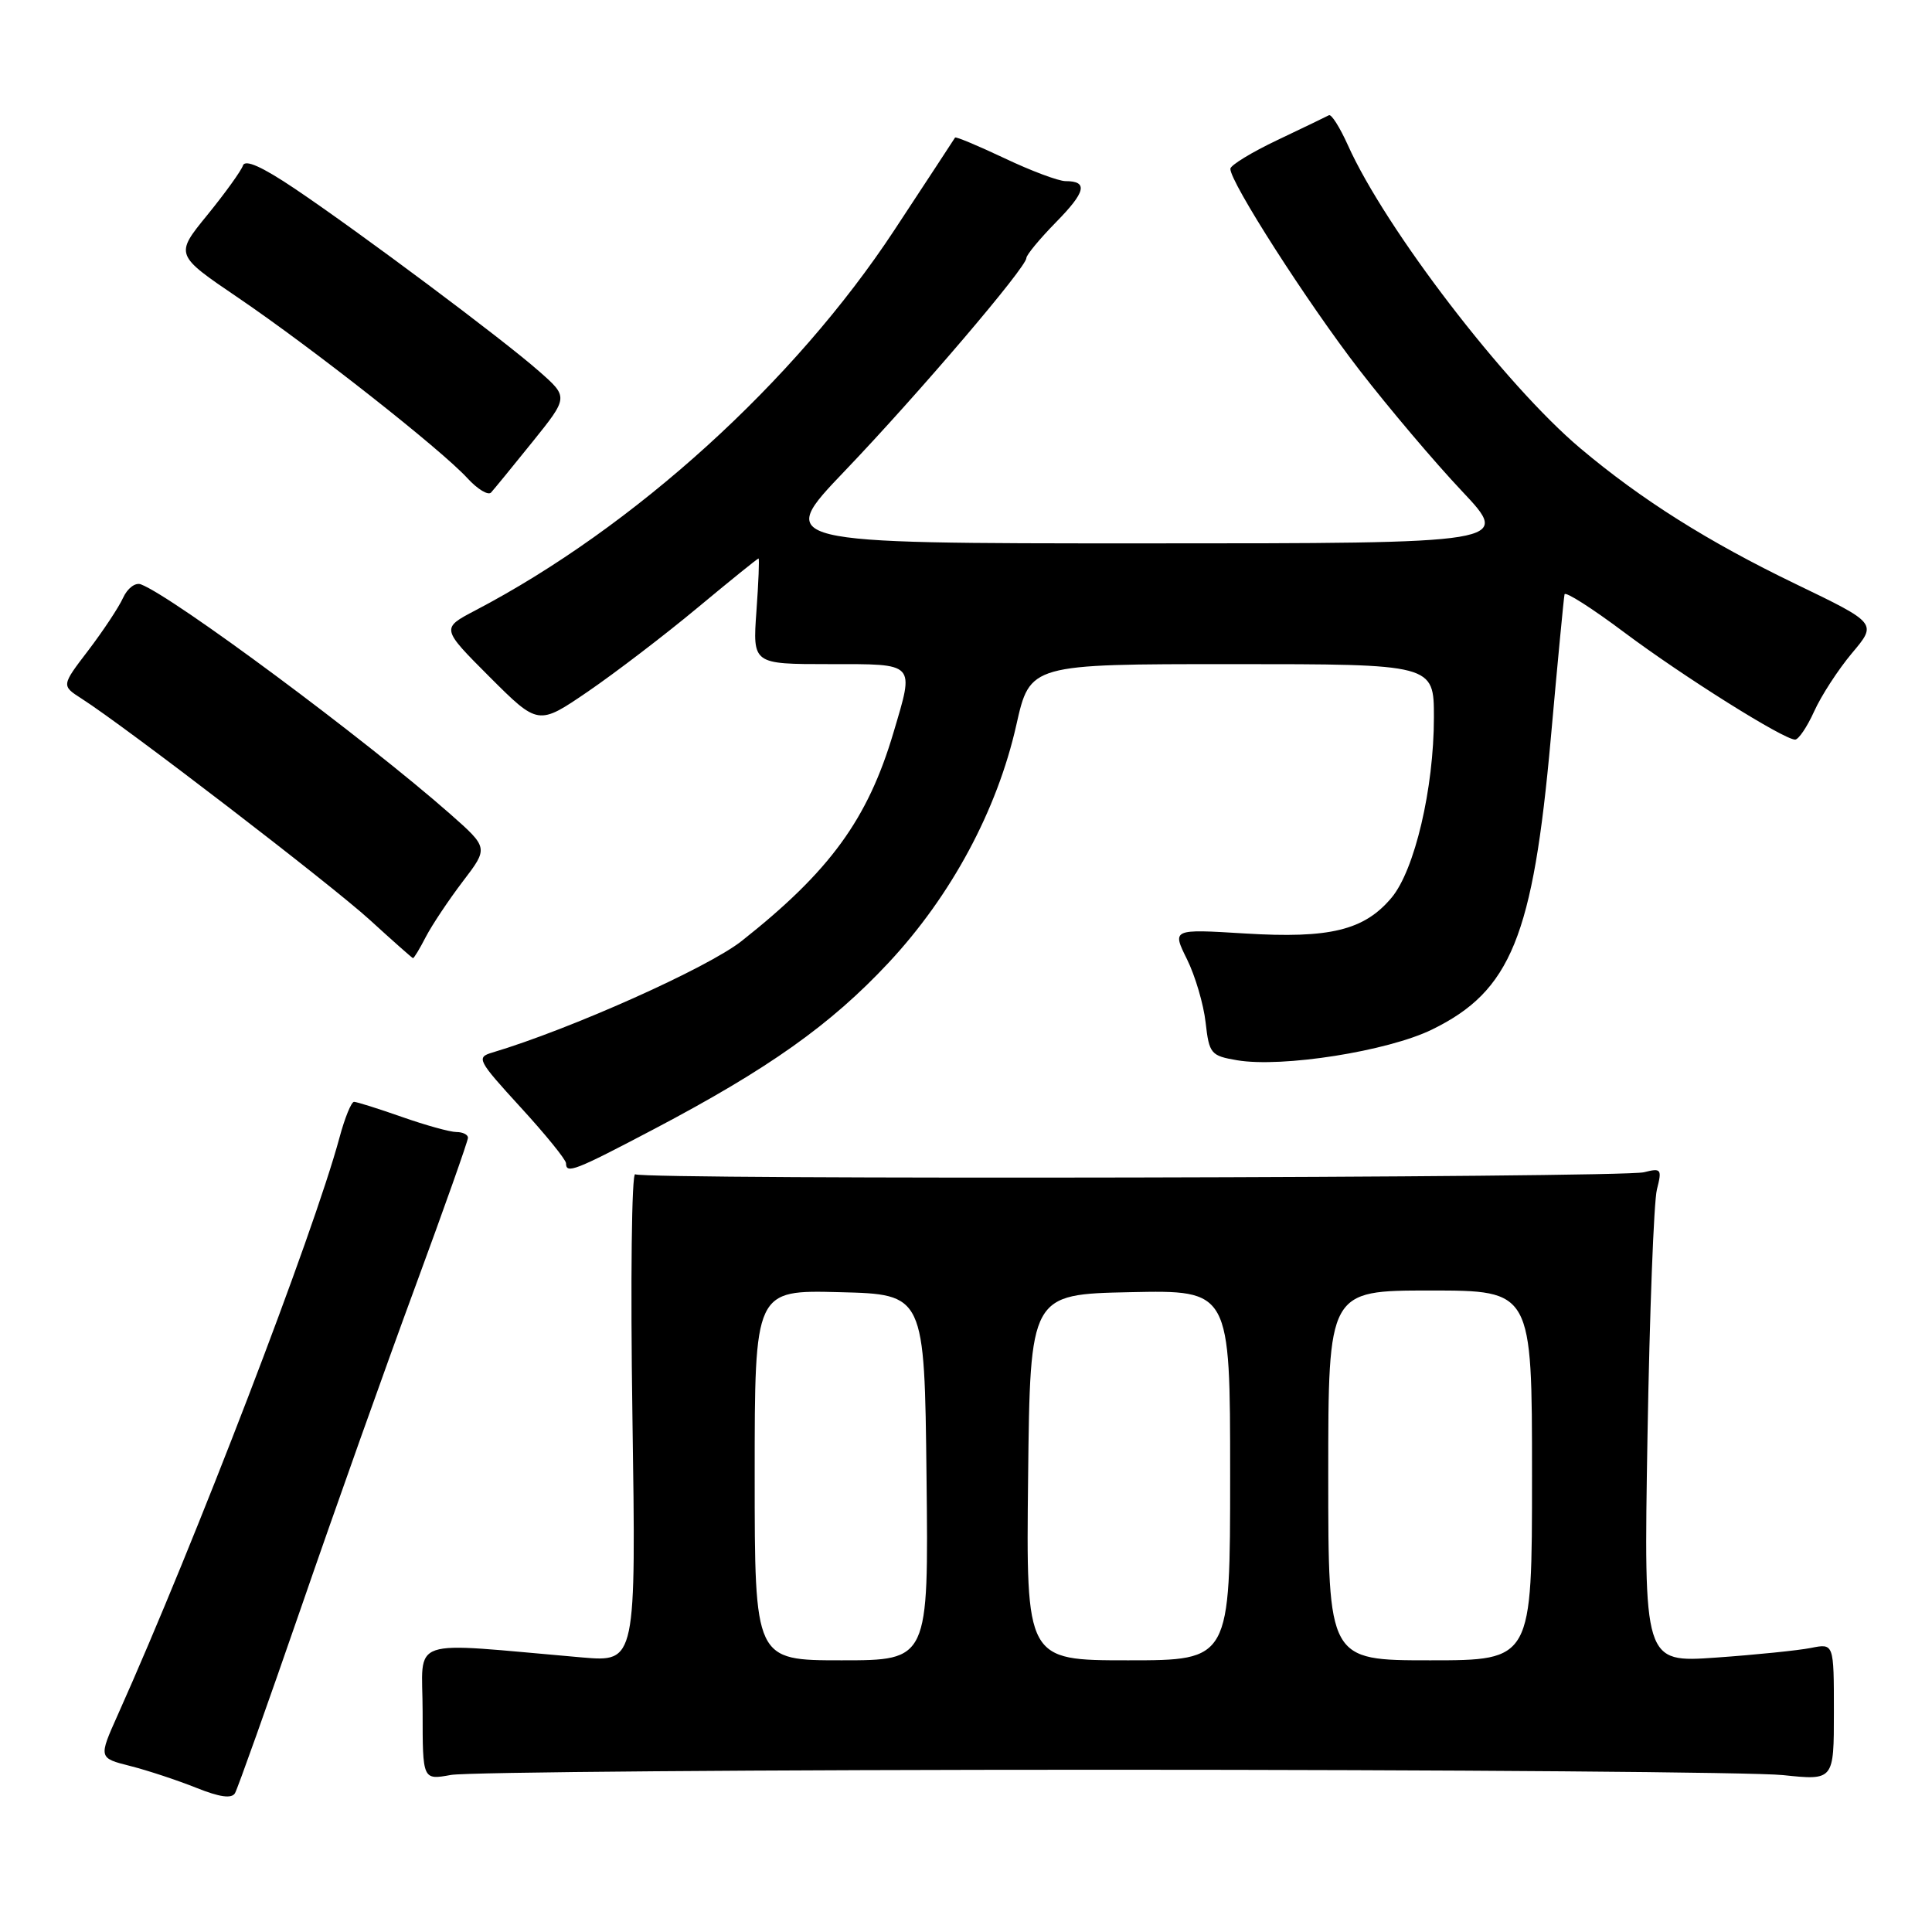 <?xml version="1.0" encoding="UTF-8" standalone="no"?>
<!DOCTYPE svg PUBLIC "-//W3C//DTD SVG 1.1//EN" "http://www.w3.org/Graphics/SVG/1.1/DTD/svg11.dtd" >
<svg xmlns="http://www.w3.org/2000/svg" xmlns:xlink="http://www.w3.org/1999/xlink" version="1.1" viewBox="0 0 256 256">
 <g >
 <path fill="currentColor"
d=" M 39.90 213.00 C 44.36 200.07 51.16 180.95 55.02 170.50 C 58.87 160.05 62.02 151.16 62.01 150.75 C 62.00 150.34 61.31 150.00 60.48 150.00 C 59.64 150.00 56.39 149.10 53.26 148.00 C 50.13 146.90 47.27 146.00 46.91 146.00 C 46.55 146.00 45.68 148.14 44.98 150.75 C 41.55 163.47 25.83 204.41 15.61 227.22 C 13.05 232.94 13.05 232.94 17.28 234.01 C 19.60 234.60 23.52 235.90 26.00 236.89 C 29.12 238.14 30.70 238.36 31.14 237.60 C 31.49 236.99 35.43 225.93 39.90 213.00 Z  M 146.50 234.50 C 192.15 234.50 232.54 234.82 236.25 235.21 C 243.00 235.92 243.00 235.92 243.00 226.84 C 243.00 217.75 243.00 217.75 239.96 218.36 C 238.29 218.69 232.62 219.27 227.36 219.64 C 217.80 220.31 217.80 220.31 218.30 190.40 C 218.58 173.96 219.14 159.20 219.55 157.61 C 220.24 154.90 220.12 154.75 217.83 155.33 C 214.84 156.08 85.37 156.34 84.17 155.60 C 83.70 155.31 83.53 169.74 83.80 187.65 C 84.28 220.23 84.28 220.23 77.14 219.62 C 53.51 217.58 56.00 216.73 56.00 226.84 C 56.00 235.87 56.00 235.87 59.75 235.19 C 61.81 234.81 100.85 234.50 146.50 234.50 Z  M 86.70 149.59 C 101.84 141.62 110.07 135.78 117.73 127.58 C 126.05 118.67 132.13 107.36 134.67 96.06 C 136.48 88.00 136.48 88.00 163.24 88.00 C 190.00 88.00 190.00 88.00 190.00 95.05 C 190.00 104.46 187.45 115.31 184.38 118.96 C 180.76 123.27 176.20 124.38 164.96 123.69 C 155.30 123.10 155.30 123.10 157.28 127.10 C 158.37 129.30 159.48 133.07 159.75 135.48 C 160.22 139.63 160.44 139.90 163.93 140.49 C 169.89 141.50 183.88 139.29 189.75 136.42 C 200.20 131.31 203.13 124.11 205.49 97.82 C 206.39 87.74 207.21 79.16 207.31 78.75 C 207.42 78.34 210.96 80.60 215.19 83.77 C 223.03 89.64 236.35 98.00 237.86 98.00 C 238.32 98.00 239.46 96.31 240.39 94.25 C 241.32 92.19 243.57 88.72 245.40 86.54 C 248.73 82.59 248.73 82.59 237.95 77.39 C 226.34 71.79 217.50 66.22 209.40 59.40 C 199.45 51.02 183.55 30.29 178.59 19.21 C 177.53 16.86 176.41 15.09 176.09 15.27 C 175.76 15.45 172.70 16.92 169.28 18.55 C 165.86 20.17 163.05 21.89 163.03 22.36 C 162.97 24.09 173.25 40.13 180.13 49.03 C 184.01 54.05 190.13 61.28 193.72 65.08 C 200.24 72.00 200.24 72.00 151.50 72.00 C 102.76 72.00 102.76 72.00 111.95 62.39 C 121.70 52.19 136.00 35.42 136.00 34.19 C 136.00 33.78 137.76 31.66 139.90 29.47 C 143.88 25.43 144.21 24.00 141.19 24.00 C 140.26 24.00 136.62 22.64 133.11 20.97 C 129.59 19.31 126.64 18.07 126.55 18.23 C 126.47 18.38 122.84 23.90 118.50 30.50 C 105.29 50.58 84.04 69.86 62.97 80.89 C 58.45 83.26 58.45 83.26 64.88 89.70 C 71.32 96.13 71.32 96.13 77.91 91.63 C 81.53 89.15 88.05 84.17 92.39 80.56 C 96.73 76.95 100.38 74.00 100.51 74.00 C 100.63 74.00 100.51 77.15 100.23 81.00 C 99.73 88.00 99.73 88.00 109.87 88.00 C 121.45 88.00 121.17 87.70 118.39 97.07 C 114.98 108.57 109.96 115.45 98.27 124.69 C 93.77 128.25 75.59 136.38 65.23 139.47 C 63.08 140.11 63.28 140.49 68.98 146.72 C 72.29 150.33 75.00 153.67 75.00 154.14 C 75.00 155.59 76.15 155.14 86.70 149.59 Z  M 56.43 124.13 C 57.25 122.56 59.45 119.26 61.32 116.80 C 64.73 112.34 64.73 112.34 59.62 107.83 C 48.33 97.90 23.00 79.09 18.67 77.43 C 17.94 77.15 16.89 77.94 16.31 79.21 C 15.74 80.47 13.66 83.60 11.70 86.18 C 8.13 90.85 8.13 90.85 10.81 92.57 C 16.64 96.30 43.81 117.16 49.00 121.89 C 52.02 124.65 54.60 126.93 54.72 126.96 C 54.85 126.98 55.62 125.71 56.43 124.13 Z  M 70.55 58.56 C 75.33 52.62 75.33 52.62 71.41 49.18 C 66.59 44.93 47.76 30.86 39.06 25.00 C 34.70 22.07 32.47 21.08 32.19 21.94 C 31.95 22.64 29.83 25.59 27.47 28.49 C 23.17 33.76 23.17 33.76 31.57 39.46 C 41.40 46.14 58.45 59.56 61.94 63.37 C 63.28 64.83 64.69 65.68 65.07 65.26 C 65.45 64.84 67.92 61.83 70.55 58.56 Z  M 100.00 195.47 C 100.00 170.93 100.00 170.93 111.25 171.22 C 122.50 171.50 122.50 171.50 122.77 195.75 C 123.04 220.00 123.04 220.00 111.52 220.00 C 100.00 220.00 100.00 220.00 100.00 195.47 Z  M 136.23 195.75 C 136.50 171.50 136.50 171.50 149.75 171.22 C 163.00 170.94 163.00 170.94 163.00 195.47 C 163.00 220.00 163.00 220.00 149.48 220.00 C 135.96 220.00 135.96 220.00 136.23 195.75 Z  M 176.00 195.50 C 176.00 171.00 176.00 171.00 189.50 171.00 C 203.00 171.00 203.00 171.00 203.00 195.50 C 203.00 220.00 203.00 220.00 189.50 220.00 C 176.00 220.00 176.00 220.00 176.00 195.50 Z "/>
</g>
</svg>